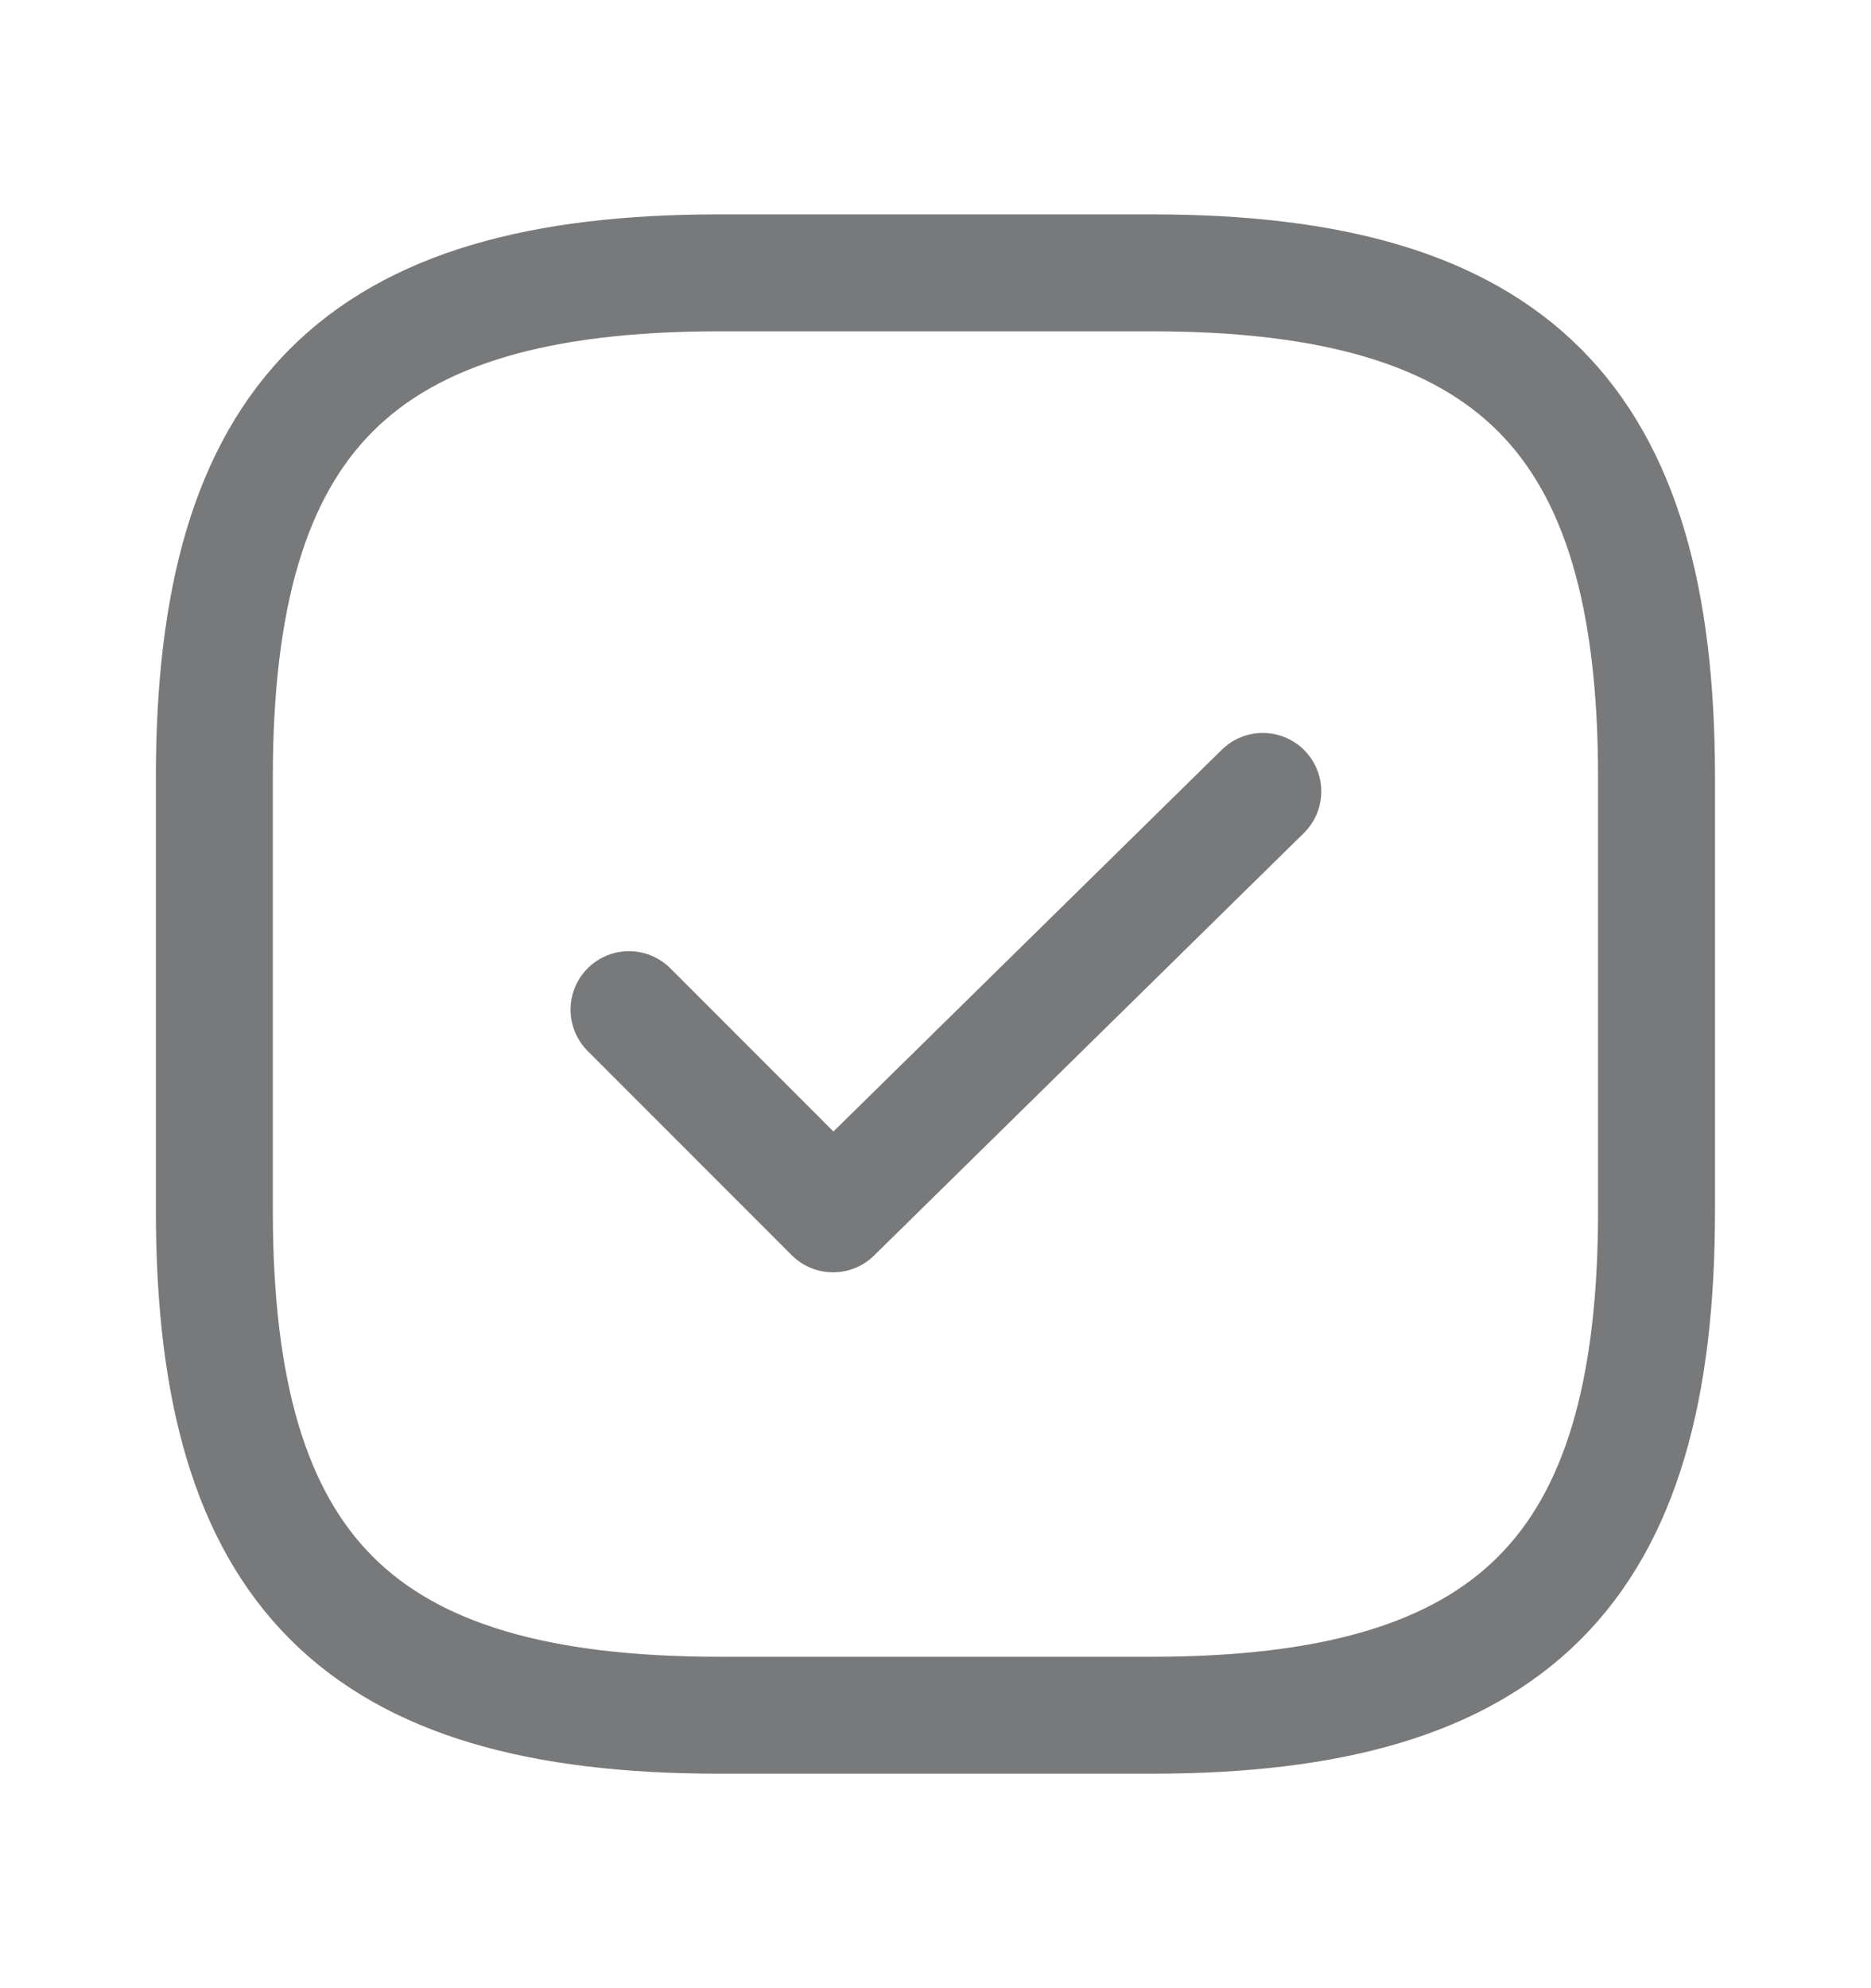 <svg width="16" height="17" viewBox="0 0 16 17" fill="none" xmlns="http://www.w3.org/2000/svg">
<g opacity="0.6">
<path d="M6.15 14.666H9.85C12.933 14.666 14.166 13.433 14.166 10.35V6.65C14.166 3.566 12.933 2.333 9.85 2.333H6.15C3.066 2.333 1.833 3.566 1.833 6.65V10.35C1.833 13.433 3.066 14.666 6.15 14.666Z" stroke="#1E2022" stroke-linecap="round" stroke-linejoin="round"/>
<path d="M5.379 8.633L7.124 10.379L10.799 6.767" stroke="#1E2022" stroke-linecap="round" stroke-linejoin="round"/>
</g>
</svg>

